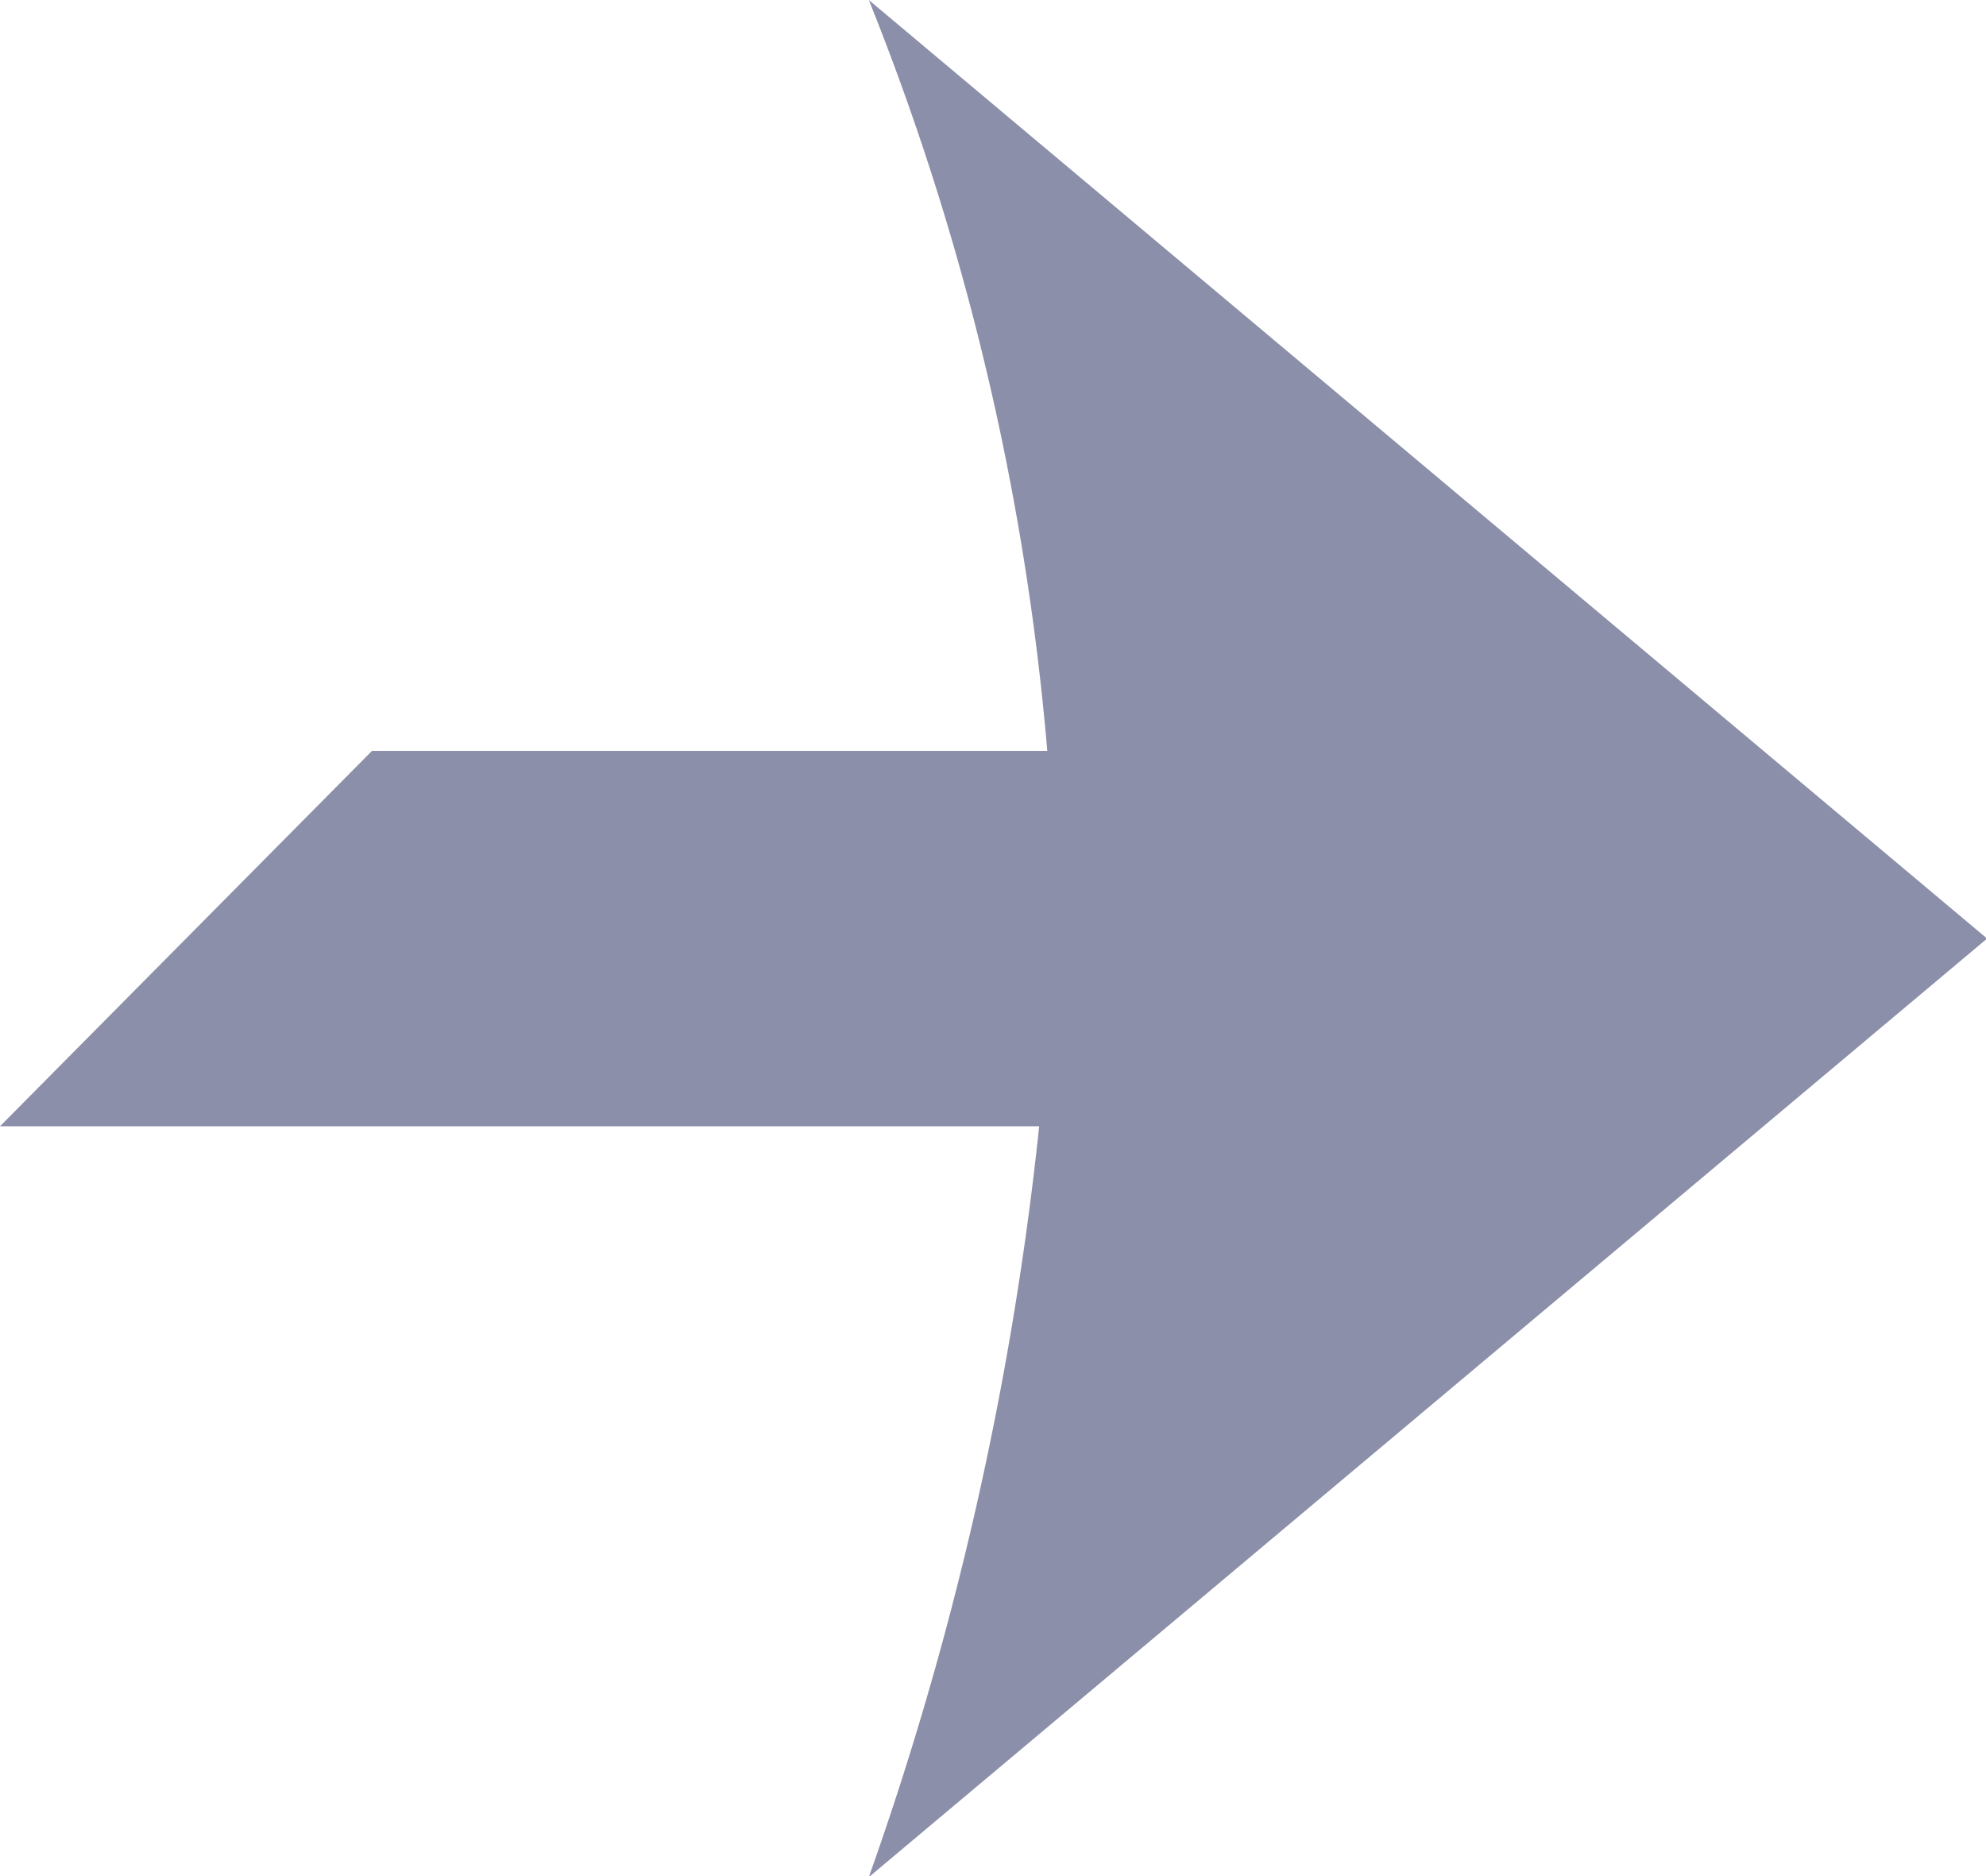 <svg xmlns="http://www.w3.org/2000/svg" viewBox="0 0 17.99 16.99"><defs><style>.cls-1{isolation:isolate;}.cls-2{fill:#8c8fa9;}</style></defs><title>arrow</title><g id="Layer_2" data-name="Layer 2"><g id="Rectangle_25_copie_2" data-name="Rectangle 25 copie 2" class="cls-1"><g id="Rectangle_25_copie_2-2" data-name="Rectangle 25 copie 2"><path class="cls-2" d="M18,8.5,7.87,0A23.58,23.58,0,0,1,9.56,8.07,29.55,29.55,0,0,1,7.87,17Z"/></g></g><g id="Rectangle_26_copie_2" data-name="Rectangle 26 copie 2" class="cls-1"><g id="Rectangle_26_copie_2-2" data-name="Rectangle 26 copie 2"><polygon class="cls-2" points="3.37 6.8 0 10.2 14.87 10.2 14.87 6.8 3.37 6.8"/></g></g></g></svg>